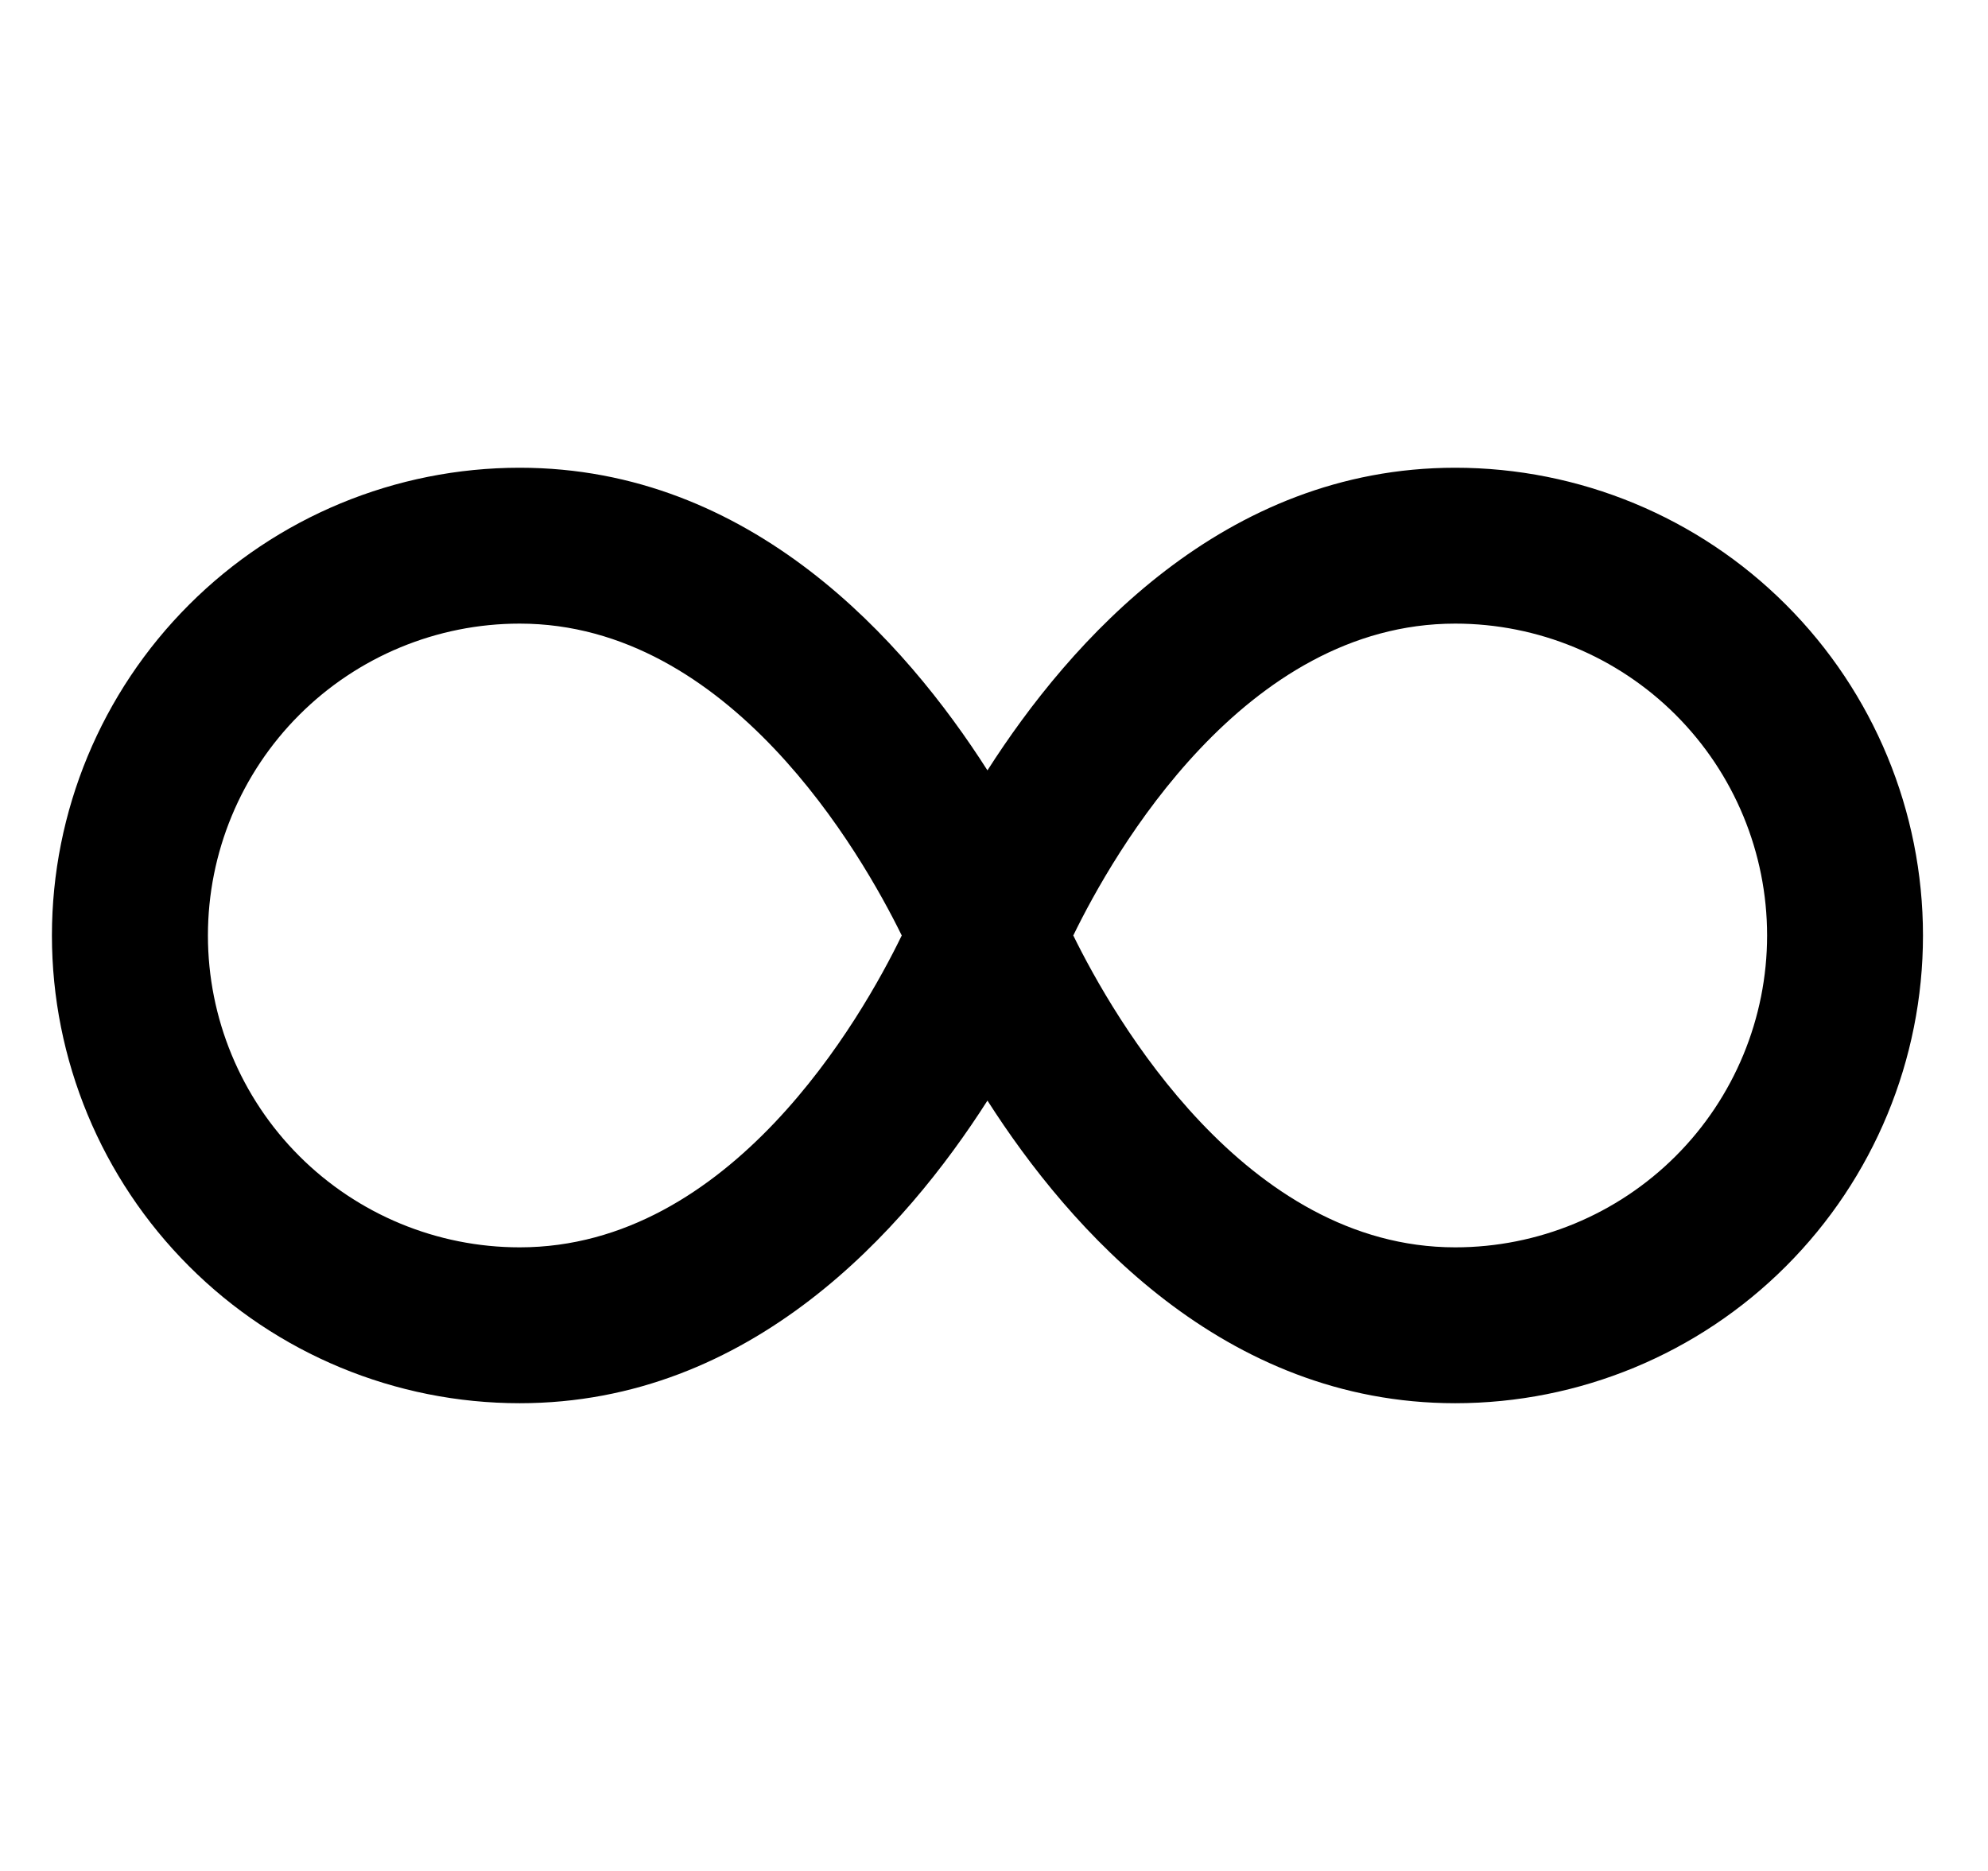 <svg width="17" height="16" viewBox="0 0 17 16" fill="none" xmlns="http://www.w3.org/2000/svg">
<g clip-path="url(#clip0_483_13856)">
<path d="M12.444 4C10.463 4 9.149 5.485 8.444 6.588C7.74 5.485 6.426 4 4.444 4C3.383 4 2.366 4.421 1.616 5.172C0.866 5.922 0.444 6.939 0.444 8C0.444 9.061 0.866 10.078 1.616 10.828C2.366 11.579 3.383 12 4.444 12C6.426 12 7.74 10.515 8.444 9.412C9.149 10.515 10.463 12 12.444 12C13.505 12 14.523 11.579 15.273 10.828C16.023 10.078 16.444 9.061 16.444 8C16.444 6.939 16.023 5.922 15.273 5.172C14.523 4.421 13.505 4 12.444 4ZM4.444 10.667C3.737 10.667 3.059 10.386 2.559 9.886C2.059 9.386 1.778 8.707 1.778 8C1.778 7.293 2.059 6.614 2.559 6.114C3.059 5.614 3.737 5.333 4.444 5.333C6.24 5.333 7.366 7.297 7.711 8C7.368 8.707 6.25 10.667 4.444 10.667ZM12.444 10.667C10.649 10.667 9.523 8.703 9.178 8C9.521 7.295 10.64 5.333 12.444 5.333C13.152 5.333 13.83 5.614 14.33 6.114C14.83 6.614 15.111 7.293 15.111 8C15.111 8.707 14.83 9.386 14.33 9.886C13.83 10.386 13.152 10.667 12.444 10.667Z" fill="black"/>
</g>
<defs>
<clipPath id="clip0_483_13856">
<rect width="16" height="16" fill="white" transform="translate(0.444)"/>
</clipPath>
</defs>
</svg>
